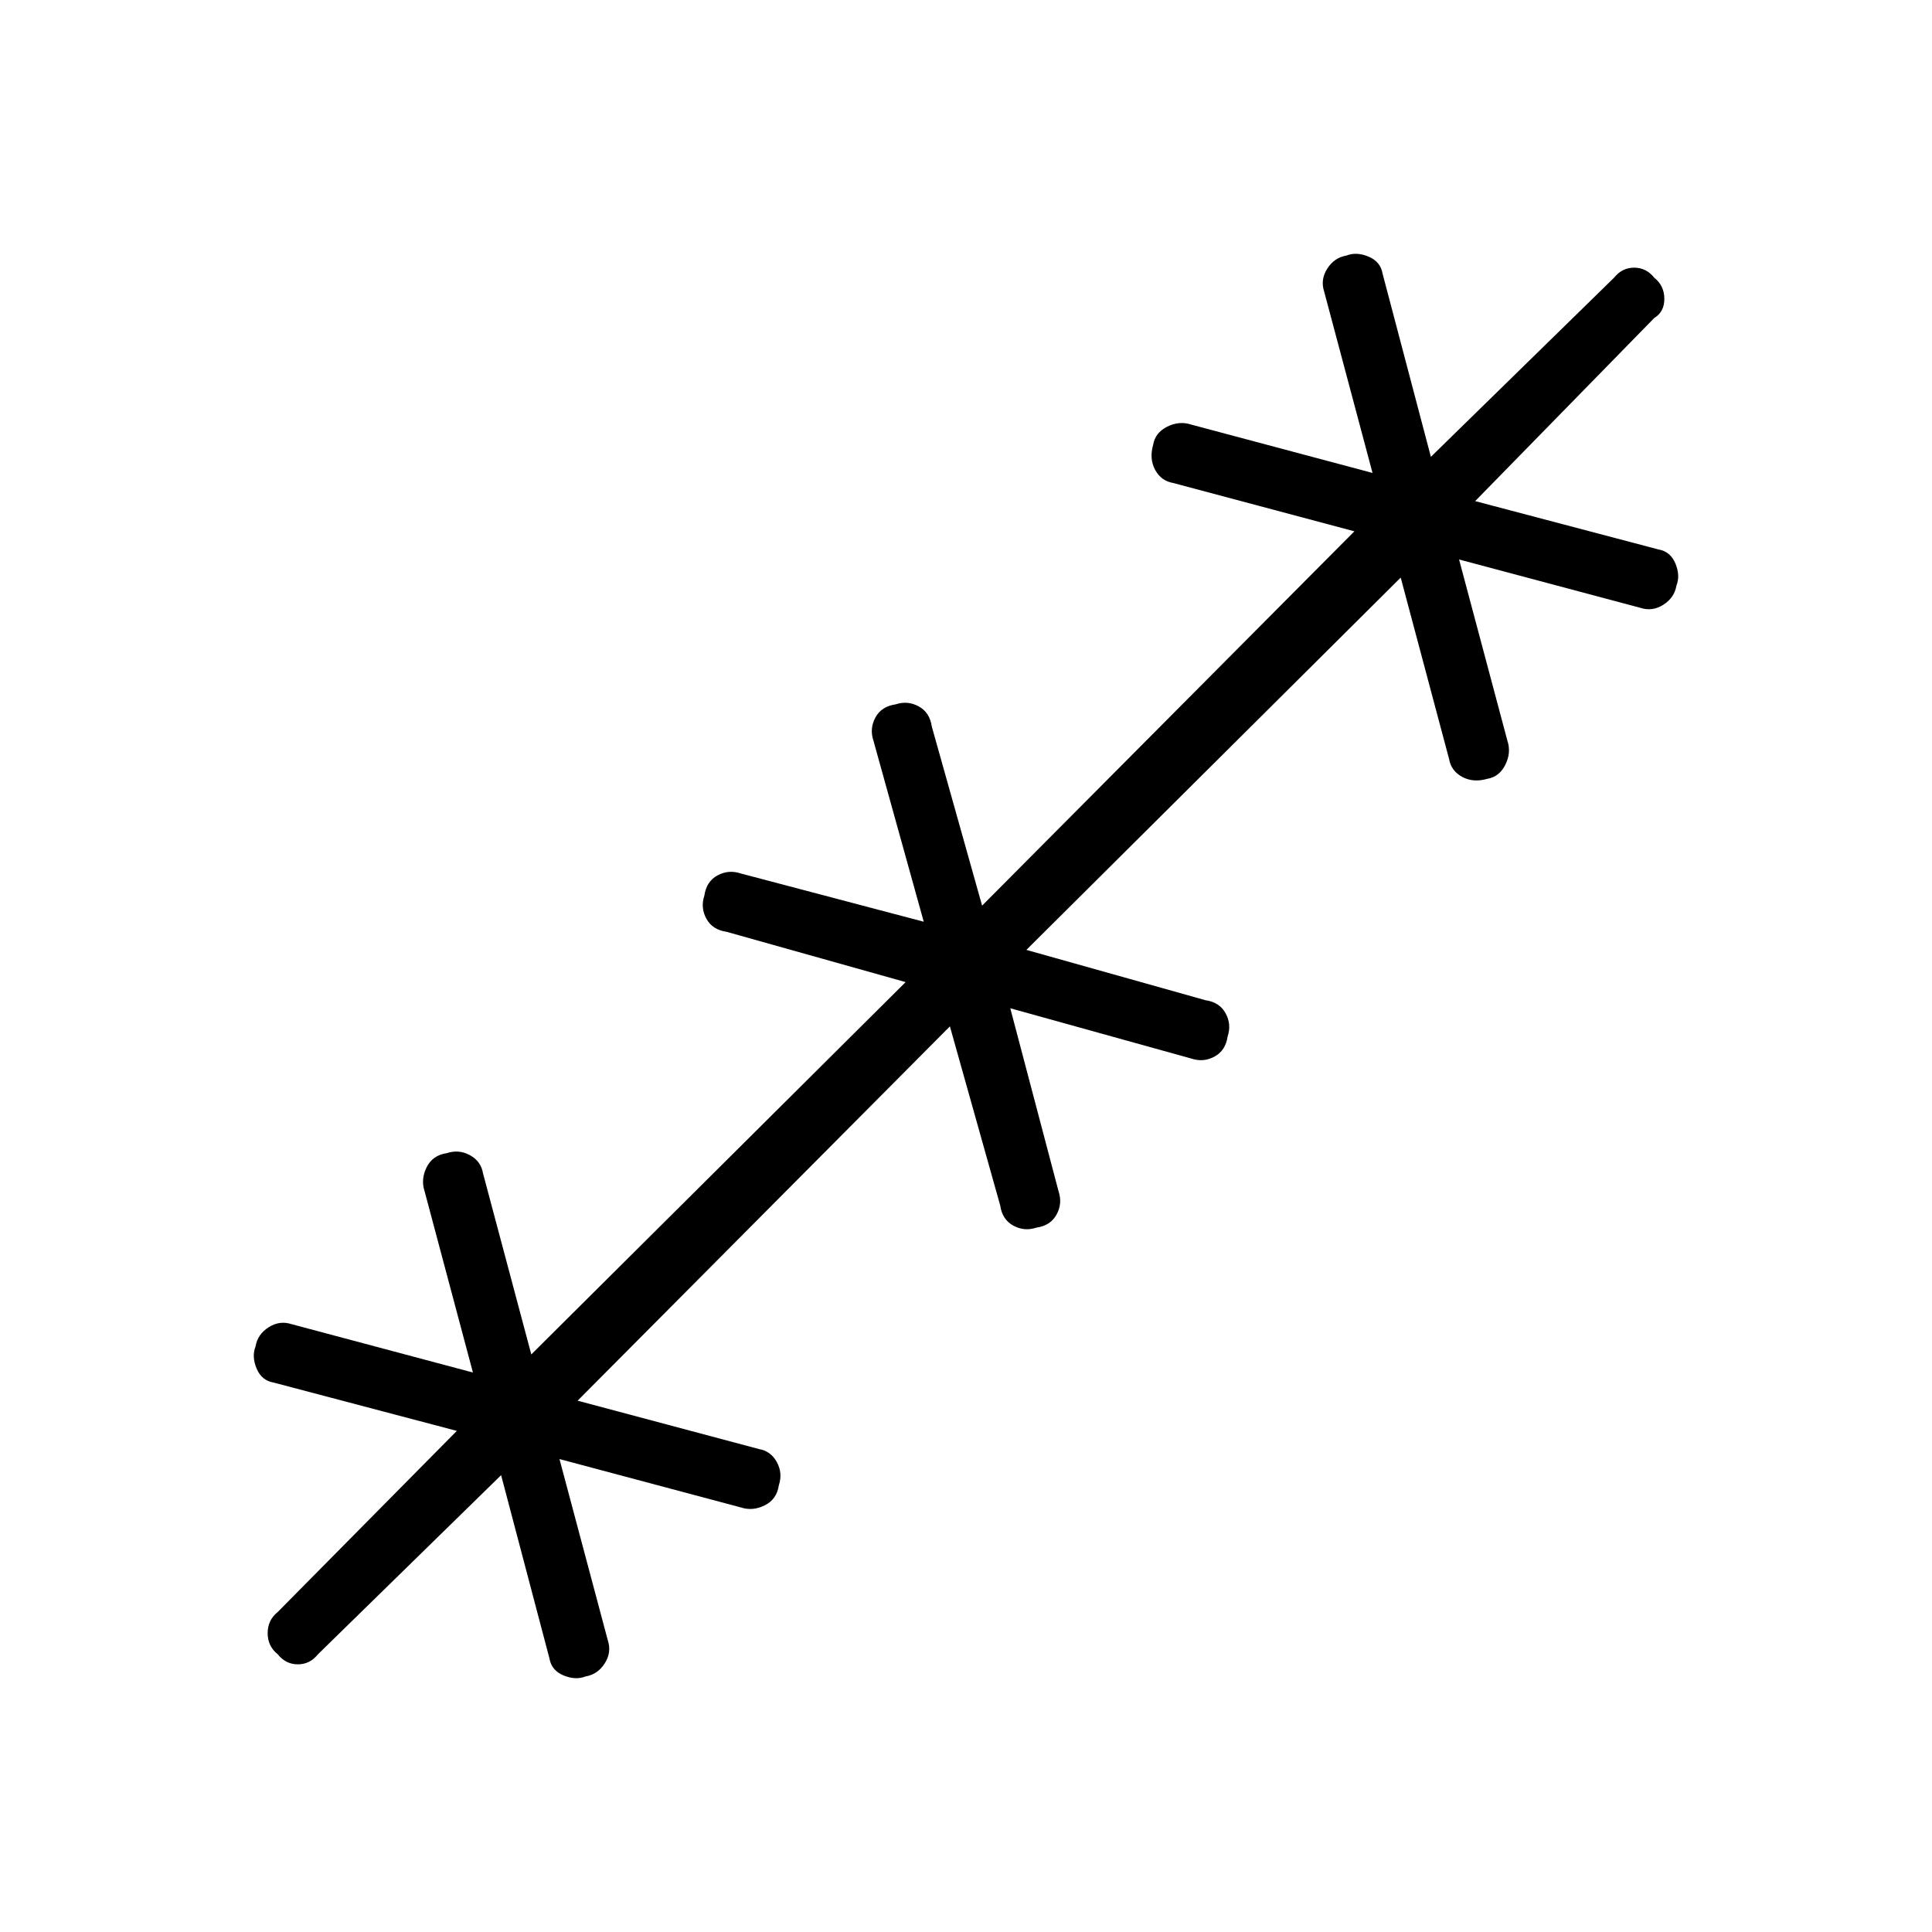 <svg xmlns="http://www.w3.org/2000/svg" height="48" width="48"><path d="M12.45 36.65 7.9 41.1q-.2.25-.5.25t-.5-.25q-.25-.2-.25-.525t.25-.525l4.45-4.5-4.55-1.2q-.3-.05-.425-.35t-.025-.55q.05-.3.325-.475t.575-.075l4.5 1.2-1.2-4.5q-.1-.3.05-.6.15-.3.5-.35.3-.1.575.05.275.15.325.45l1.2 4.5 9.3-9.25-4.45-1.25q-.35-.05-.5-.325-.15-.275-.05-.575.05-.35.325-.5.275-.15.575-.05l4.55 1.2-1.25-4.5q-.1-.3.05-.575.15-.275.5-.325.3-.1.575.05.275.15.325.5l1.25 4.45 9.25-9.3-4.5-1.2q-.3-.05-.45-.325-.15-.275-.05-.625.05-.3.35-.45.3-.15.6-.05l4.5 1.2-1.2-4.5q-.1-.3.075-.575.175-.275.475-.325.25-.1.55.025.3.125.35.425l1.2 4.55L40.1 6.9q.2-.25.5-.25t.5.25q.25.2.25.525t-.25.475l-4.45 4.55 4.55 1.2q.3.05.425.35t.025.55q-.05.3-.325.475t-.575.075l-4.5-1.2 1.2 4.5q.1.3-.05.6-.15.3-.45.35-.35.1-.625-.05-.275-.15-.325-.45l-1.2-4.5-9.3 9.25 4.45 1.25q.35.05.5.325.15.275.05.575-.05.35-.325.5-.275.15-.575.05l-4.5-1.25 1.2 4.55q.1.3-.05.575-.15.275-.5.325-.3.1-.575-.05-.275-.15-.325-.5L23.6 25.5l-9.25 9.3 4.5 1.2q.3.05.45.325.15.275.05.575-.05.35-.35.5-.3.15-.6.05l-4.5-1.2 1.2 4.5q.1.3-.075.575-.175.275-.475.325-.25.1-.55-.025-.3-.125-.35-.425Z"/></svg>